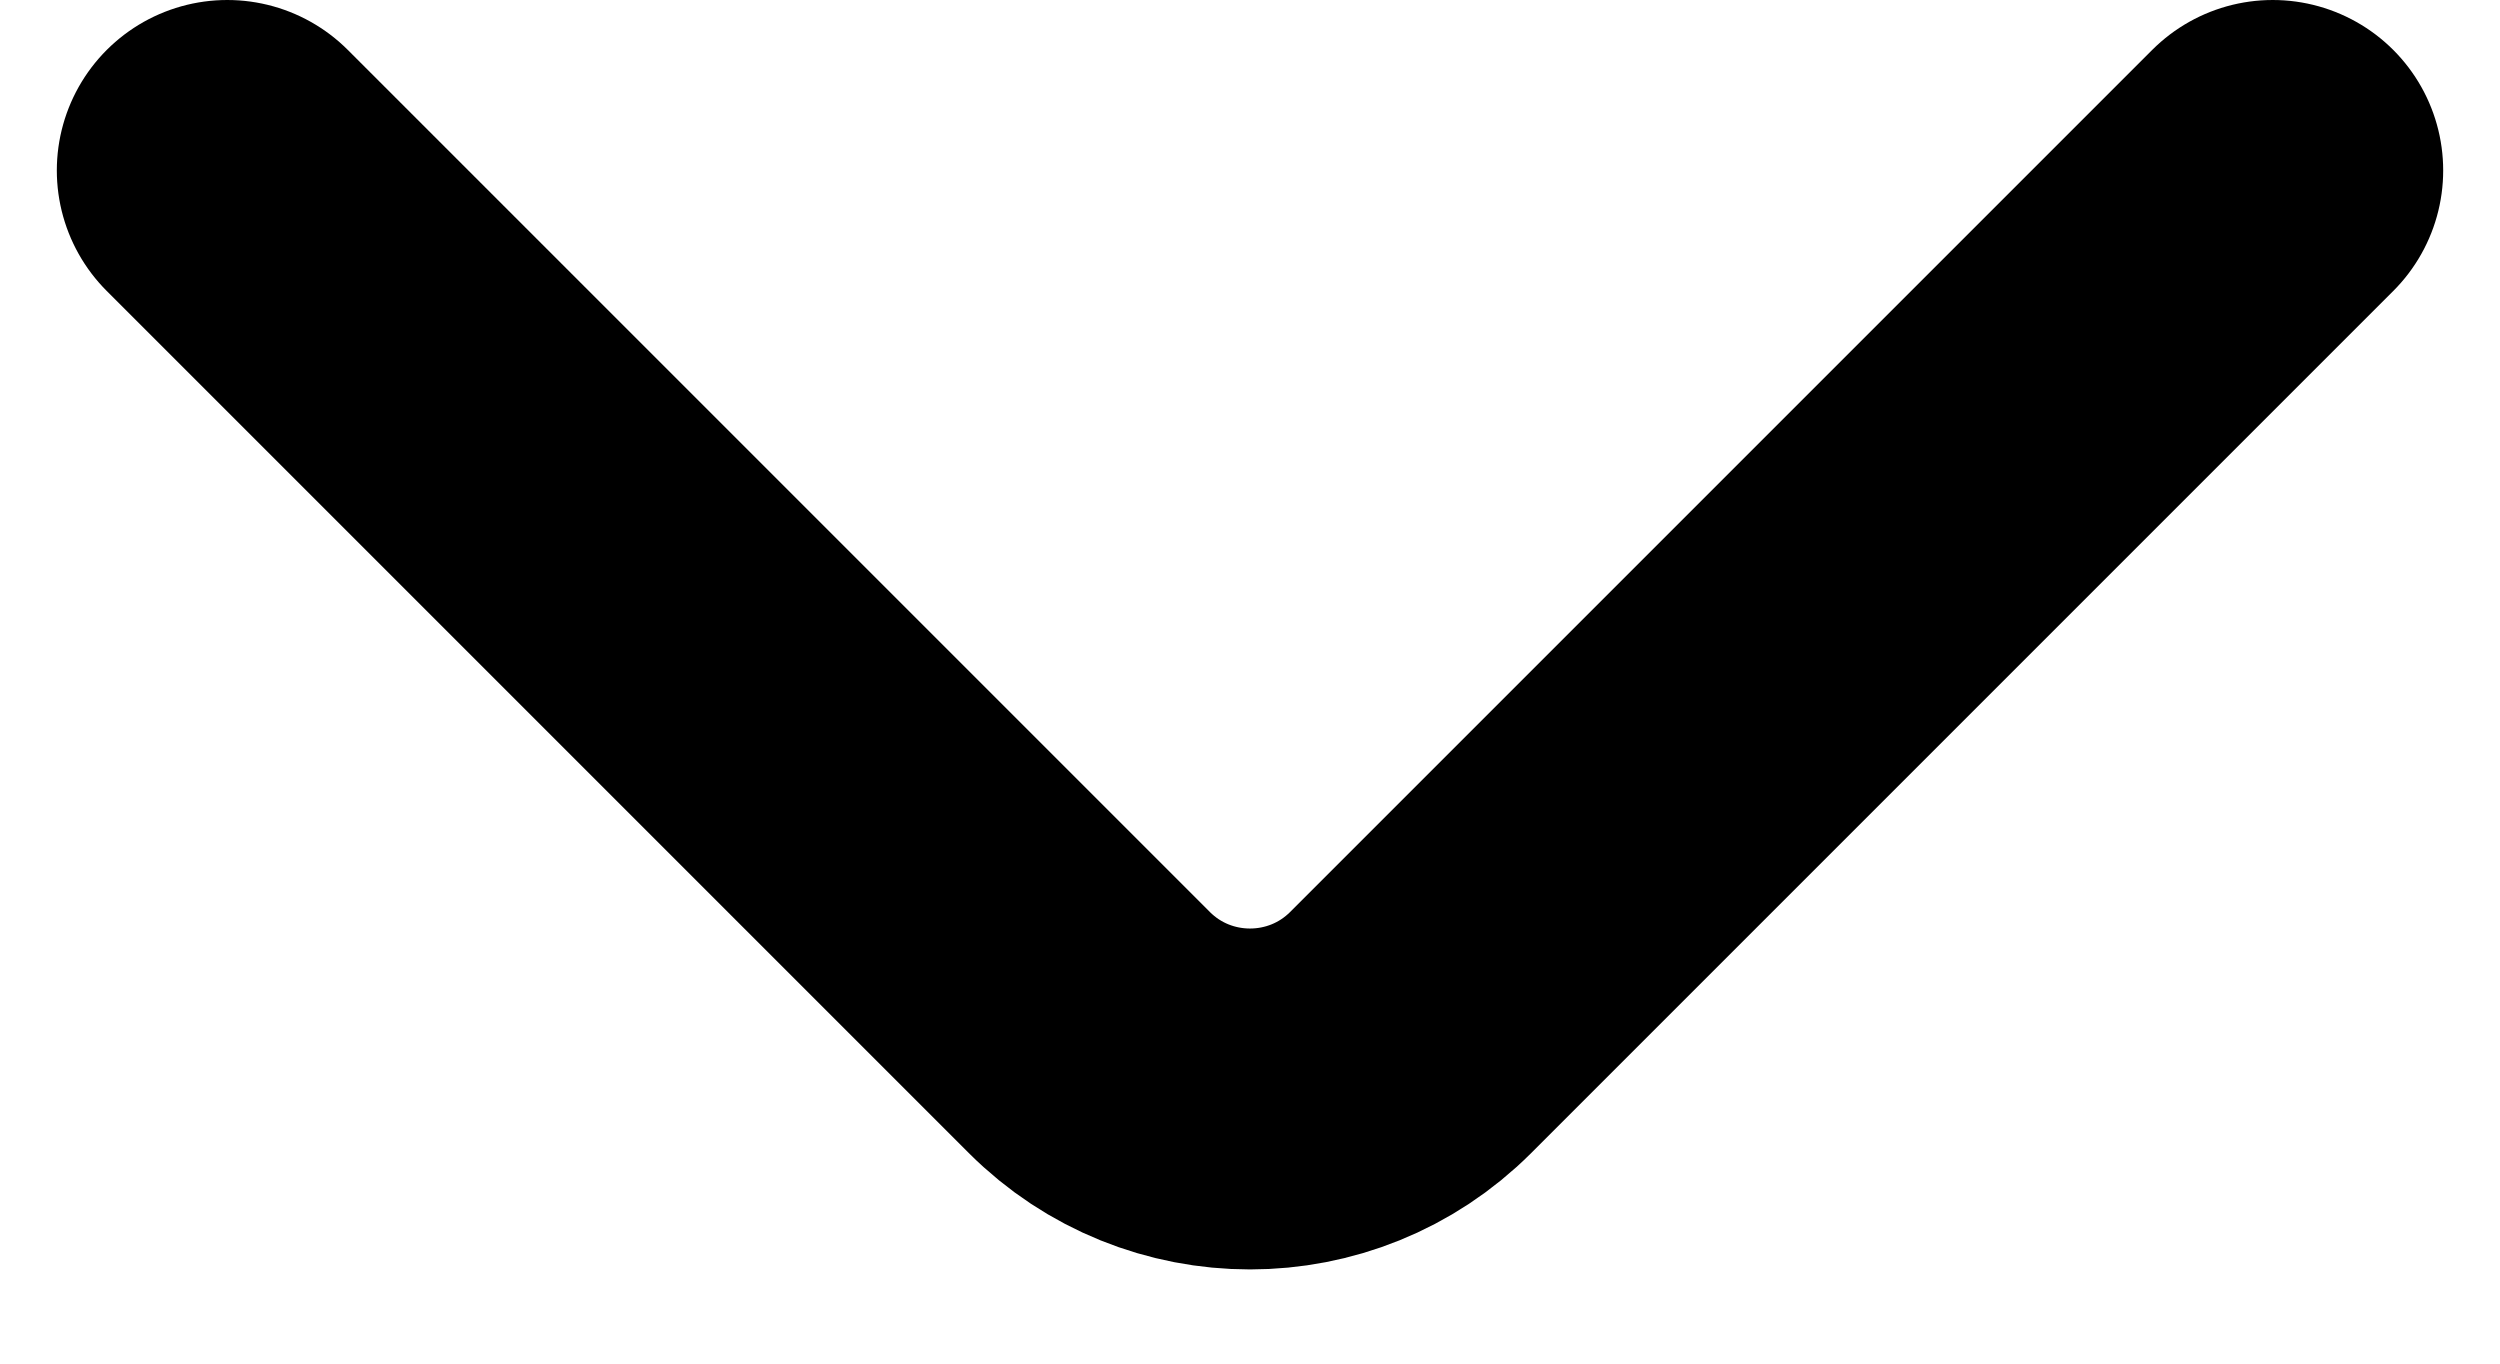 <svg width="11" height="6" viewBox="0 0 11 6" fill="none" xmlns="http://www.w3.org/2000/svg">
<path id="Vector 212" d="M1 0.75L4.793 4.543C5.183 4.933 5.817 4.933 6.207 4.543L10 0.75" stroke="black" stroke-width="1.5" stroke-linecap="round"/>
</svg>

